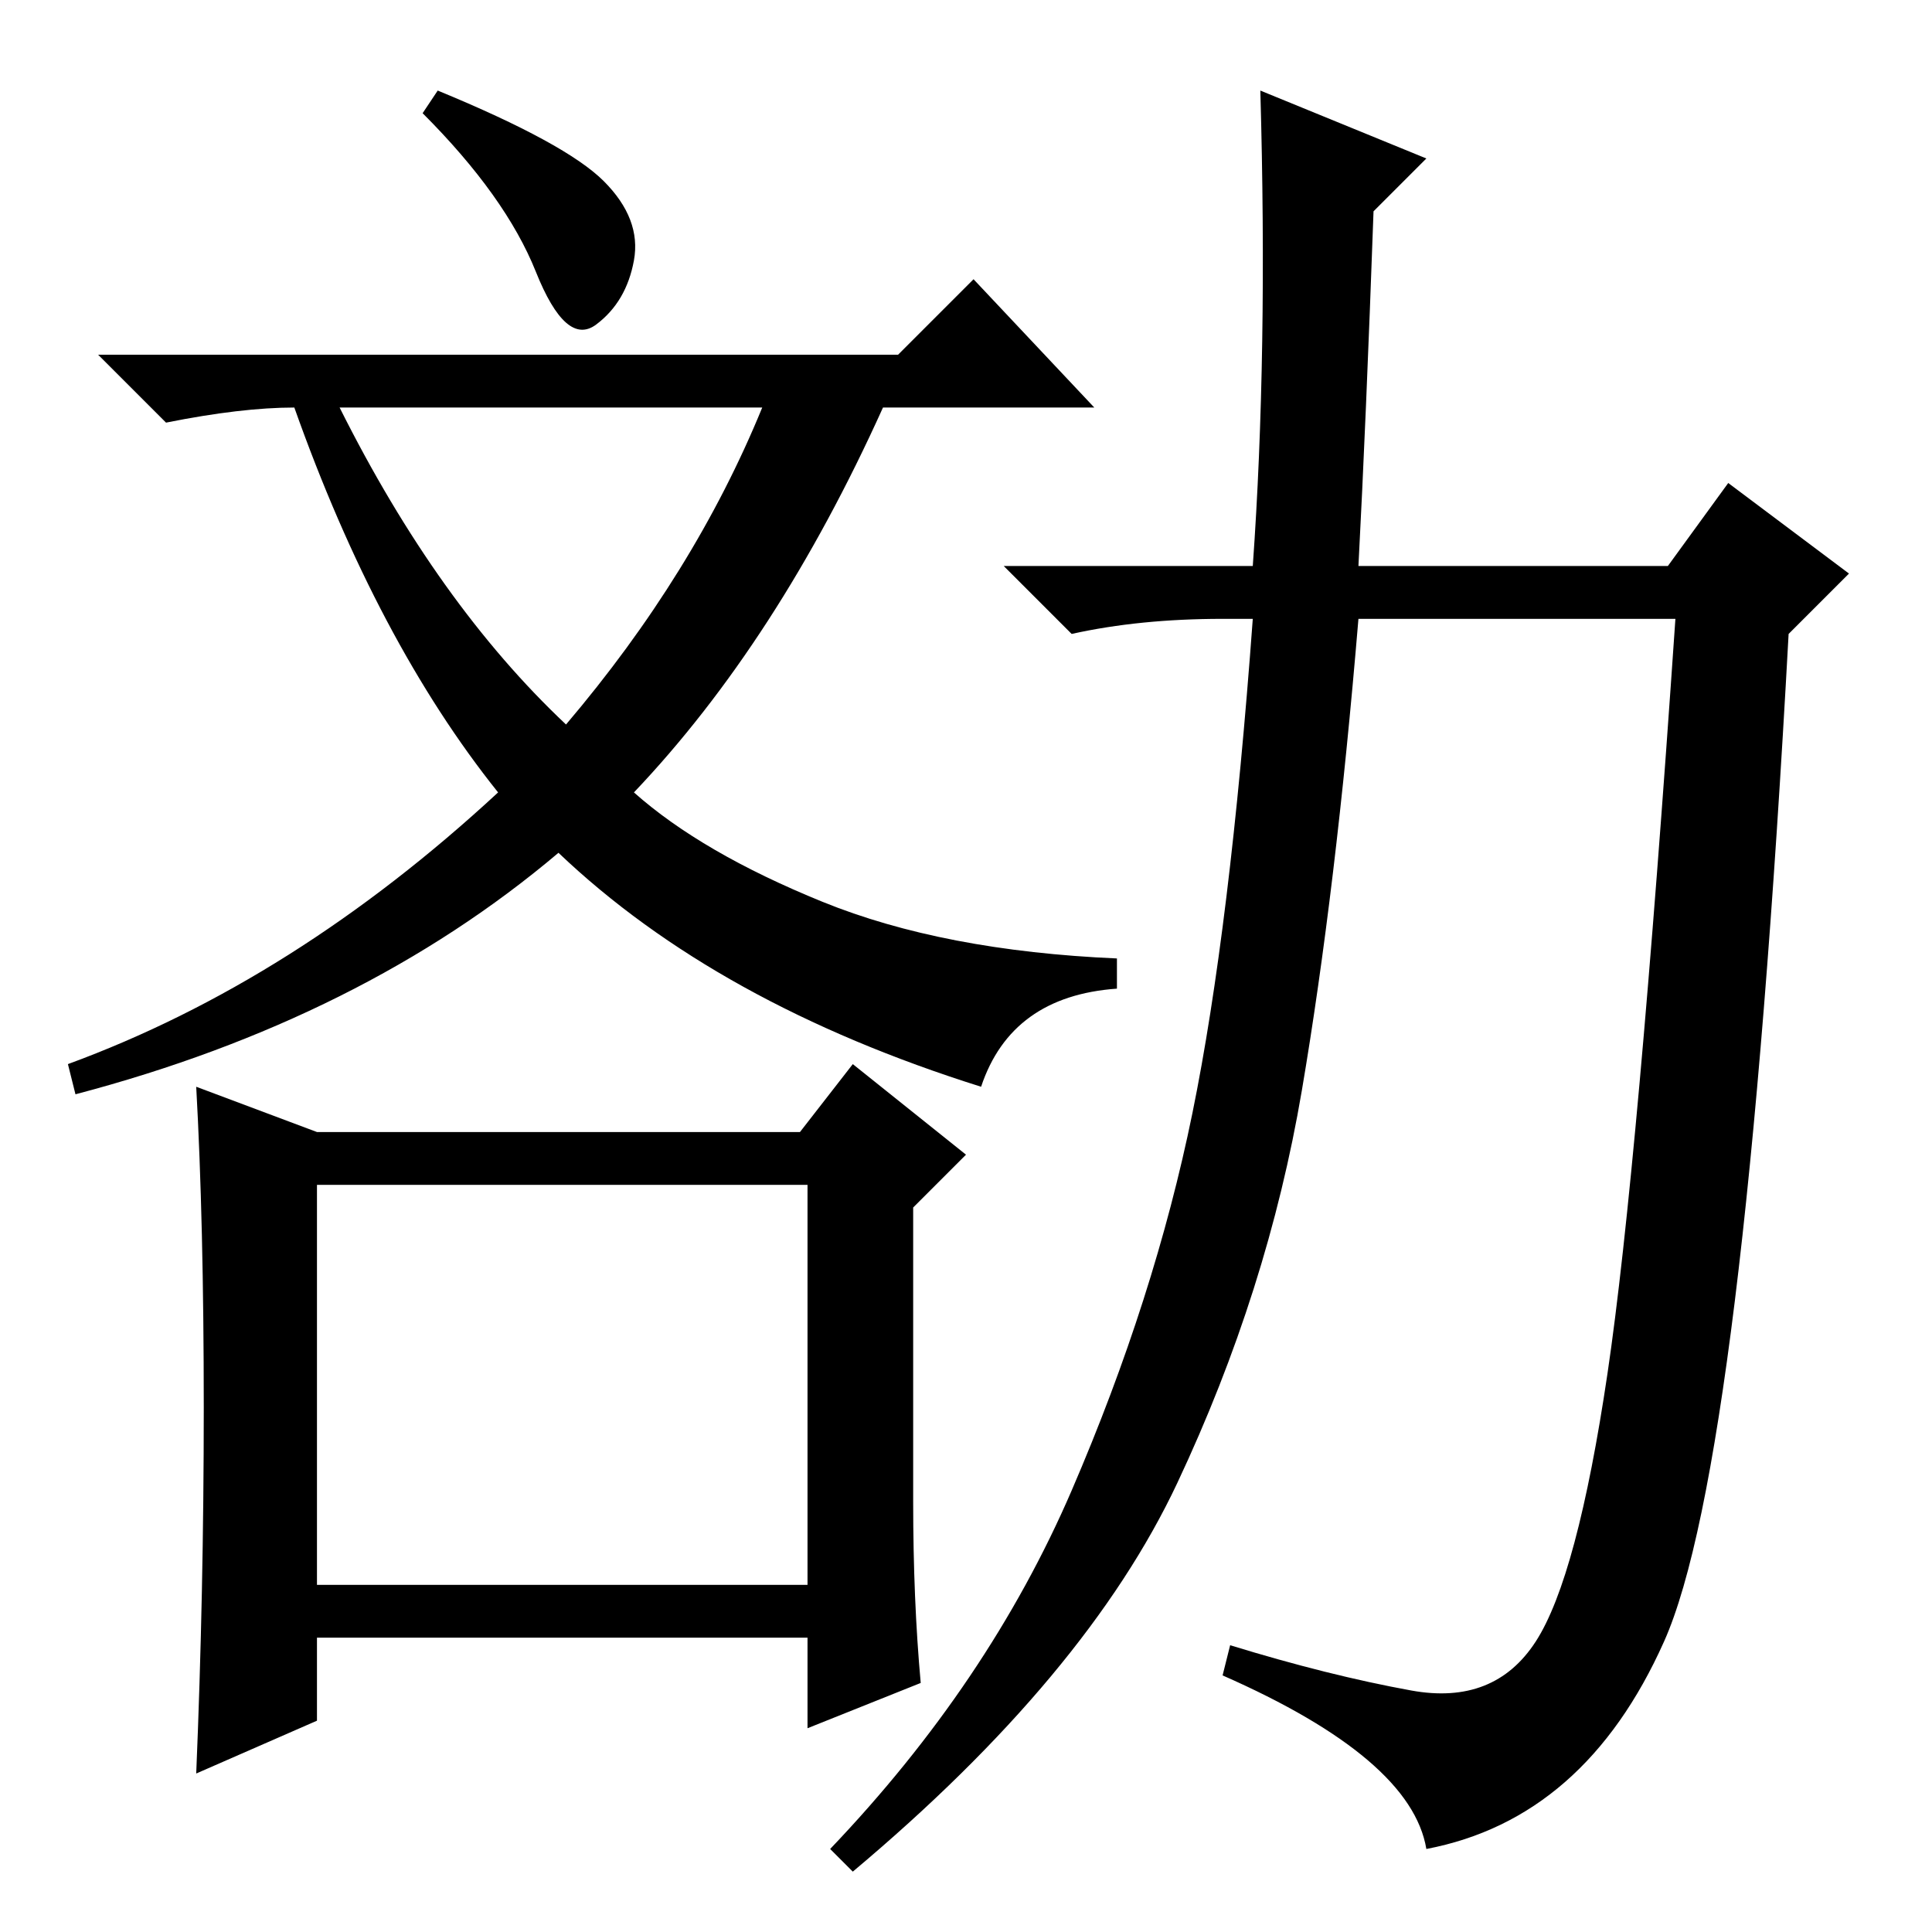 <?xml version="1.0" standalone="no"?>
<!DOCTYPE svg PUBLIC "-//W3C//DTD SVG 1.1//EN" "http://www.w3.org/Graphics/SVG/1.1/DTD/svg11.dtd" >
<svg xmlns="http://www.w3.org/2000/svg" xmlns:xlink="http://www.w3.org/1999/xlink" version="1.1" viewBox="0 -36 256 256">
  <g transform="matrix(1 0 0 -1 0 220)">
   <path fill="currentColor"
d="M75 160q17 20 26 42h-56q13 -26 30 -42zM119 209l10 10l16 -17h-28q-14 -31 -33 -51q9 -8 25 -14.5t39 -7.5v-4q-14 -1 -18 -13q-35 11 -56 31q-26 -22 -64 -32l-1 4q30 11 57 36q-16 20 -27 51q-7 0 -17 -2l-9 9h106zM42 46h65v53h-65v-53zM27 69.5q0 24.5 -1 42.5
l16 -6h64l7 9l15 -12l-7 -7v-39q0 -13 1 -24l-15 -6v12h-65v-11l-16 -7q1 24 1 48.5zM80 232q5 -5 4 -10.5t-5 -8.5t-8 7t-15 21l2 3q17 -7 22 -12zM187 32q11 -2 16.5 6.5t9.5 35.5t9 100h-42q-3 -36 -7.5 -62.5t-16.5 -52t-43 -51.5l-3 3q21 22 32 47.5t16 50t8 65.5h-4
q-11 0 -20 -2l-9 9h33q2 28 1 63l22 -9l-7 -7q-1 -28 -2 -47h41l8 11l16 -12l-8 -8q-6 -110 -16.5 -133.5t-31.5 -27.5q-2 12 -27 23l1 4q13 -4 24 -6z" />
  </g>

</svg>
